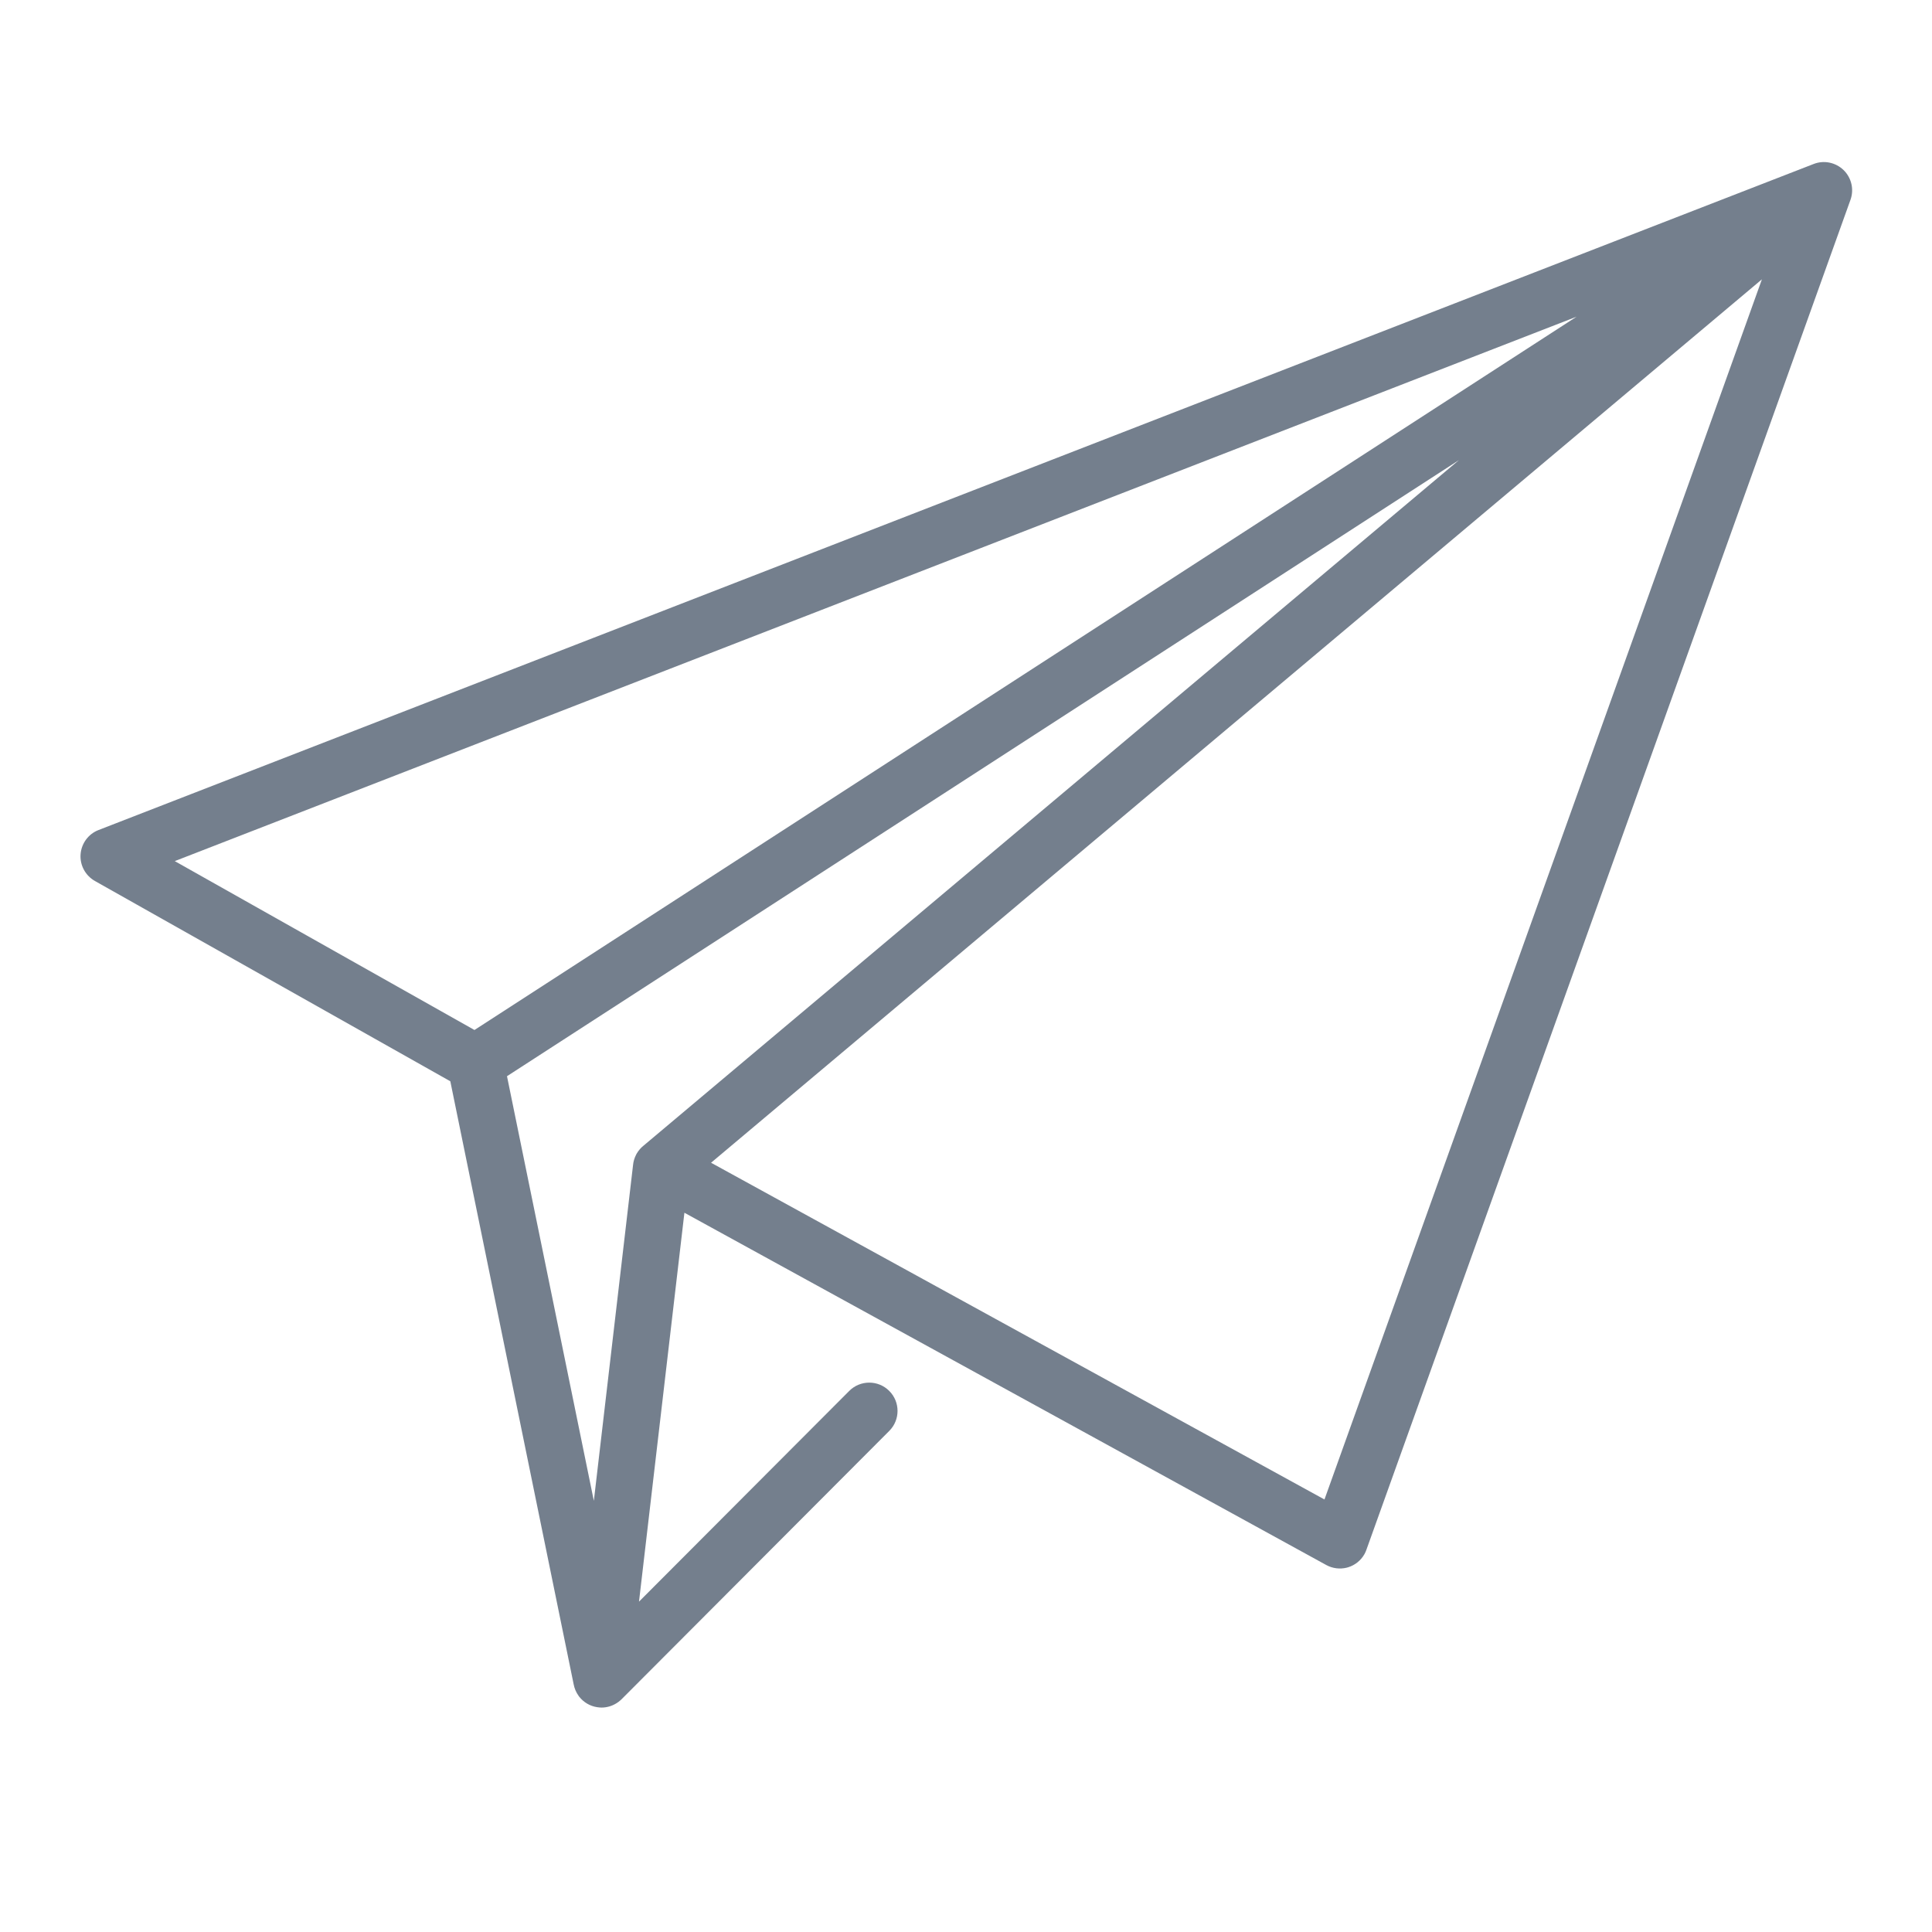 <svg xmlns="http://www.w3.org/2000/svg" xmlns:xlink="http://www.w3.org/1999/xlink" version="1.1" style="" xml:space="preserve" width="24" height="24"><rect id="backgroundrect" width="100%" height="100%" x="0" y="0" fill="none" stroke="none" class="" style=""/>
















<g class="currentLayer" style=""><title>Layer 1</title><g id="svg_1" class="">
	<g id="svg_2">
		<path d="M22.902,2.113 c-0.099,-0.096 -0.244,-0.126 -0.372,-0.076 L1.224,10.311 c-0.127,0.049 -0.213,0.167 -0.223,0.302 c-0.01,0.135 0.06,0.264 0.178,0.331 l4.415,2.488 l1.532,7.49 c0.01,0.053 0.031,0.102 0.062,0.145 c0.003,0.004 0.006,0.008 0.008,0.011 c0.054,0.068 0.131,0.115 0.22,0.129 c0.011,0.002 0.023,0.003 0.034,0.004 c0.007,0 0.015,0.001 0.022,0.001 c0.067,0 0.13,-0.019 0.185,-0.053 c0.018,-0.011 0.036,-0.024 0.052,-0.039 c0.005,-0.005 0.009,-0.009 0.014,-0.013 l3.324,-3.332 c0.137,-0.137 0.137,-0.36 -0.001,-0.497 c-0.137,-0.137 -0.36,-0.137 -0.497,0.001 l-2.611,2.617 l0.564,-4.831 l7.973,4.376 c0.08,0.044 0.17,0.053 0.251,0.034 c0.009,-0.002 0.017,-0.005 0.025,-0.007 c0.081,-0.026 0.152,-0.081 0.197,-0.159 c0.002,-0.004 0.004,-0.008 0.006,-0.011 c0.009,-0.017 0.016,-0.034 0.022,-0.052 L22.987,2.483 C23.034,2.353 23,2.209 22.902,2.113 zM2.171,10.697 L19.585,3.934 l-13.691,8.861 L2.171,10.697 zM7.994,14.232 c-0.033,0.026 -0.061,0.059 -0.084,0.097 c-0.003,0.005 -0.006,0.01 -0.008,0.015 c-0.021,0.041 -0.034,0.085 -0.038,0.128 L7.377,18.644 l-1.079,-5.275 l11.825,-7.653 L7.994,14.232 zM16.453,18.627 l-7.62,-4.183 L21.887,3.47 L16.453,18.627 z" fill="#747f8d" id="svg_3"/>
	</g>
</g><g id="svg_4">
</g><g id="svg_5">
</g><g id="svg_6">
</g><g id="svg_7">
</g><g id="svg_8">
</g><g id="svg_9">
</g><g id="svg_10">
</g><g id="svg_11">
</g><g id="svg_12">
</g><g id="svg_13">
</g><g id="svg_14">
</g><g id="svg_15">
</g><g id="svg_16">
</g><g id="svg_17">
</g><g id="svg_18">
</g></g></svg>